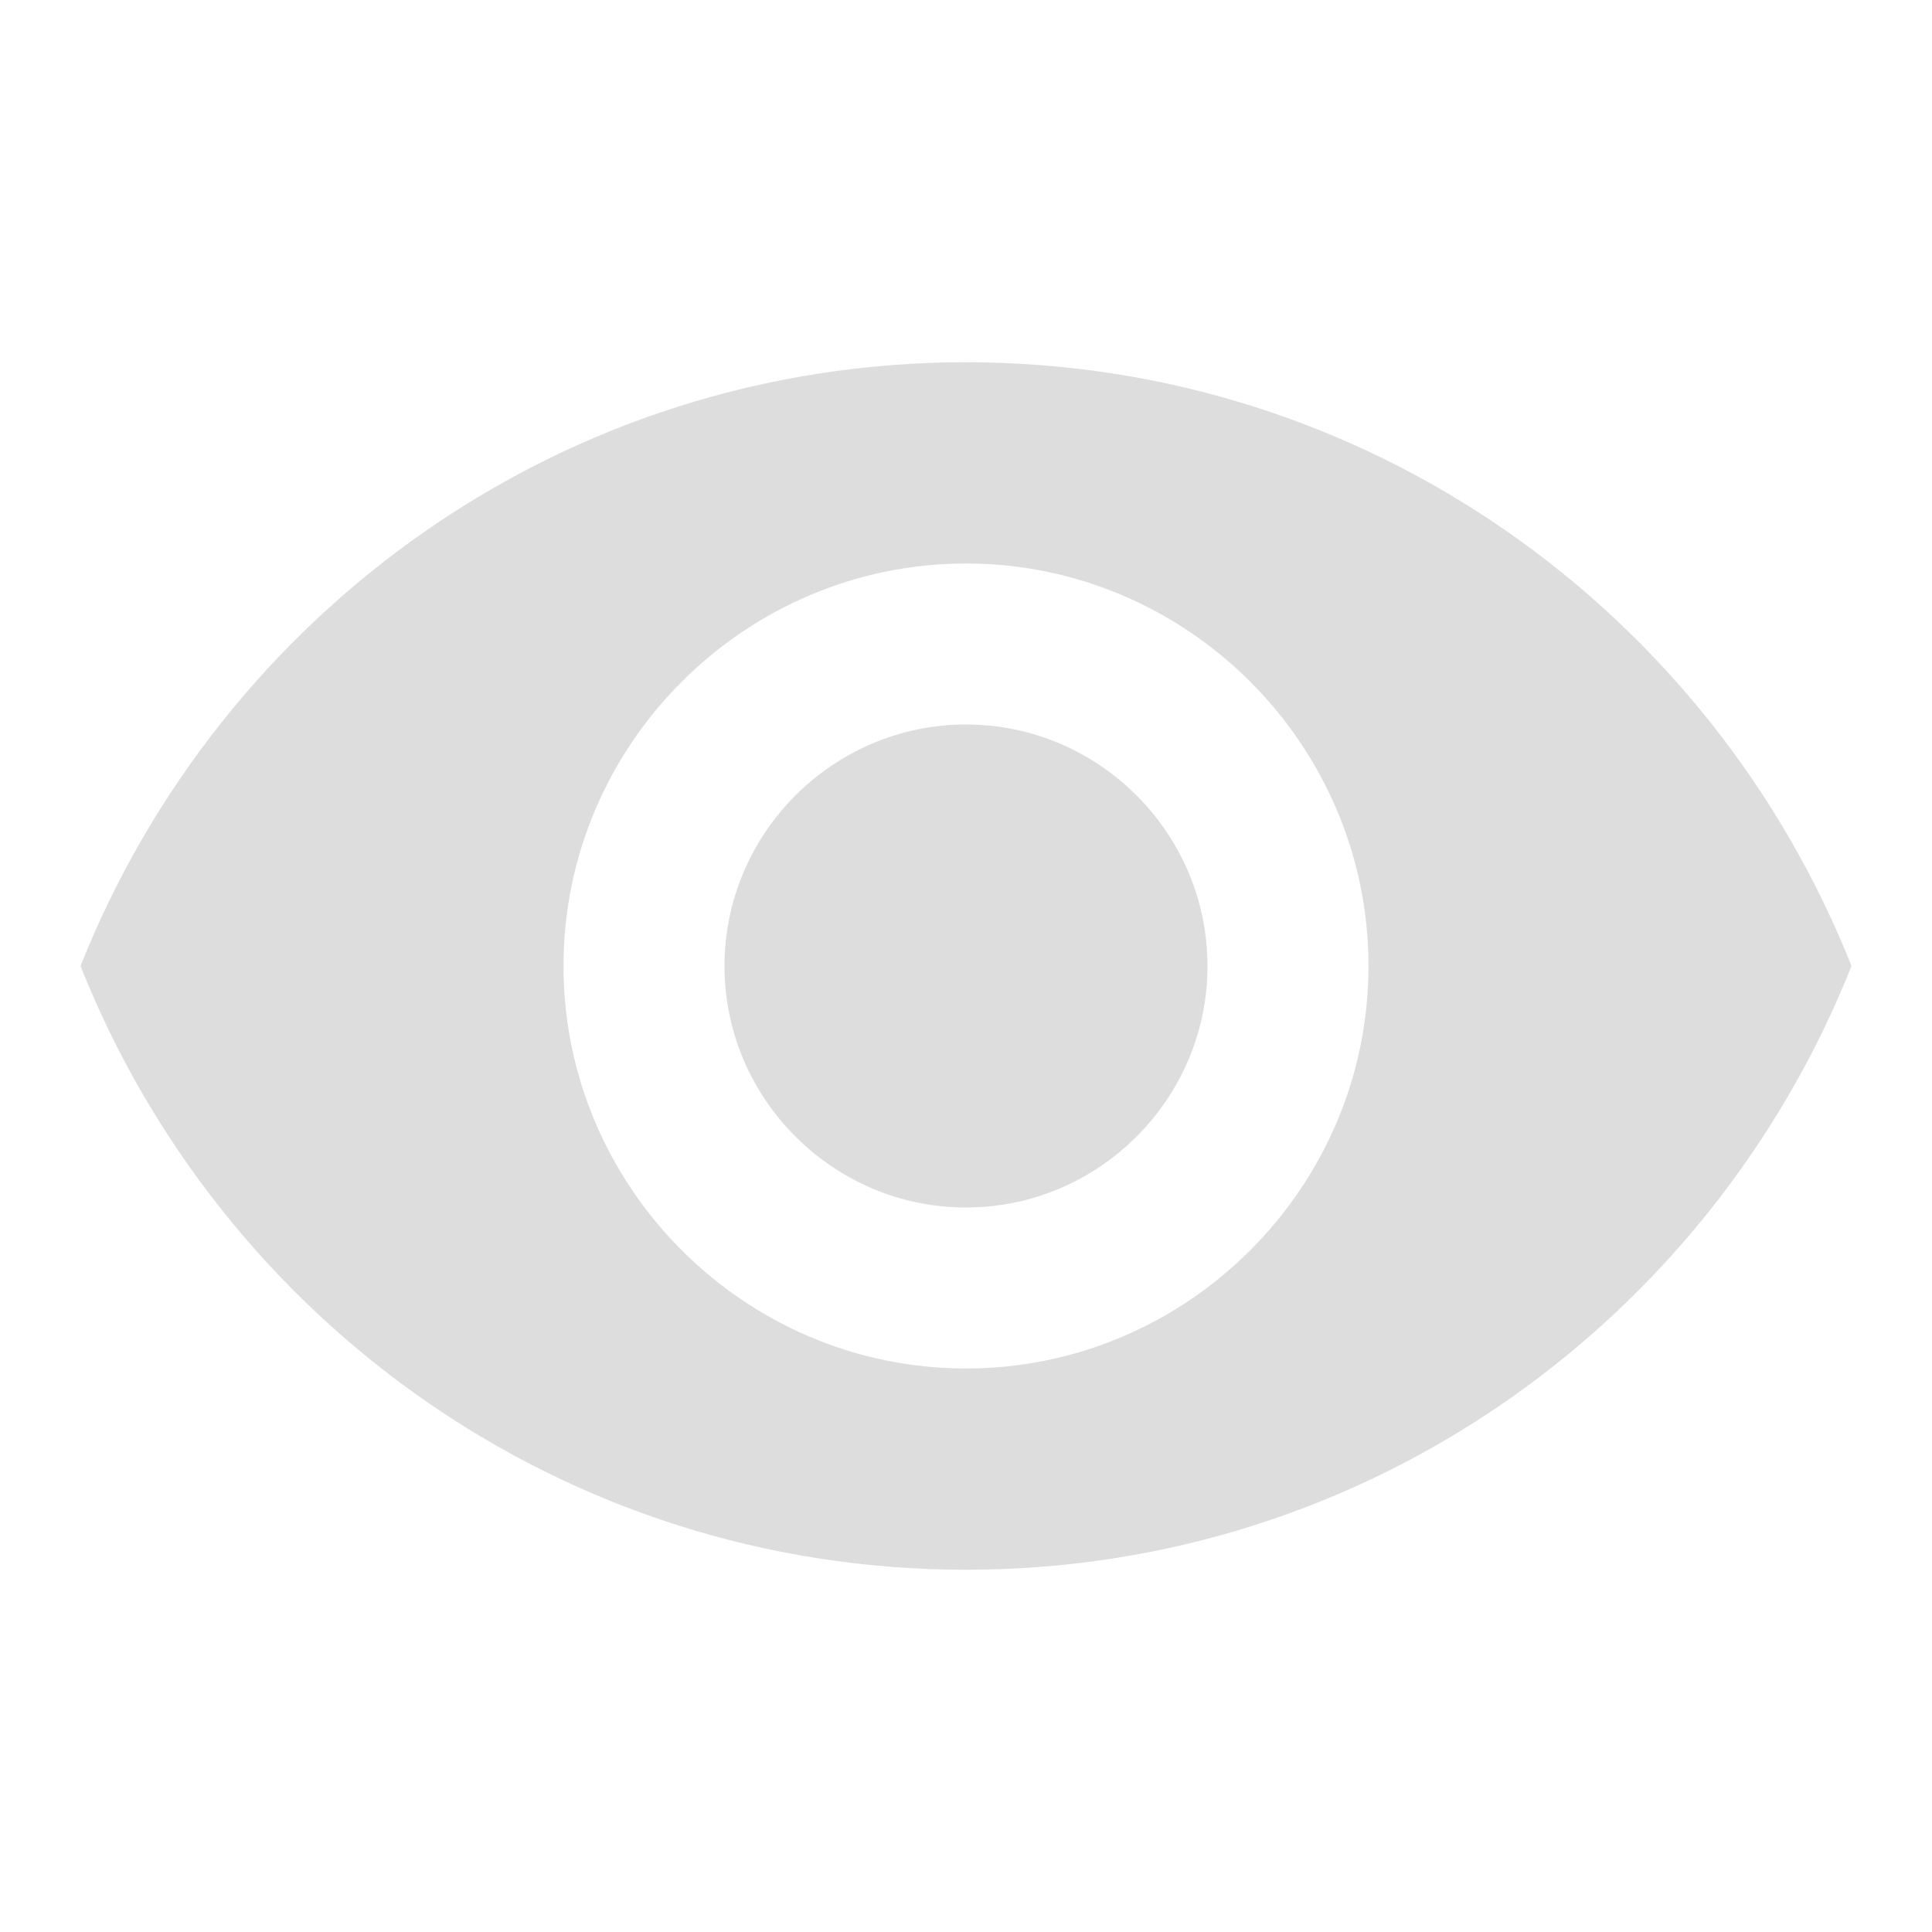 <?xml version="1.0" standalone="no"?><!DOCTYPE svg PUBLIC "-//W3C//DTD SVG 1.1//EN" "http://www.w3.org/Graphics/SVG/1.1/DTD/svg11.dtd"><svg t="1507619586002" class="icon" style="" viewBox="0 0 1024 1024" version="1.1" xmlns="http://www.w3.org/2000/svg" p-id="1439" xmlns:xlink="http://www.w3.org/1999/xlink" width="200" height="200"><defs><style type="text/css"></style></defs><path d="M512 192c-213.333 0-394.667 132.267-469.333 320 74.667 187.733 256 320 469.333 320s394.667-132.267 469.333-320C906.667 324.267 725.333 192 512 192zM512 725.333c-117.333 0-213.333-96-213.333-213.333s96-213.333 213.333-213.333 213.333 96 213.333 213.333S629.333 725.333 512 725.333zM512 384c-70.4 0-128 57.6-128 128s57.6 128 128 128 128-57.6 128-128S582.4 384 512 384z" p-id="1440" fill="#dddddd"></path></svg>